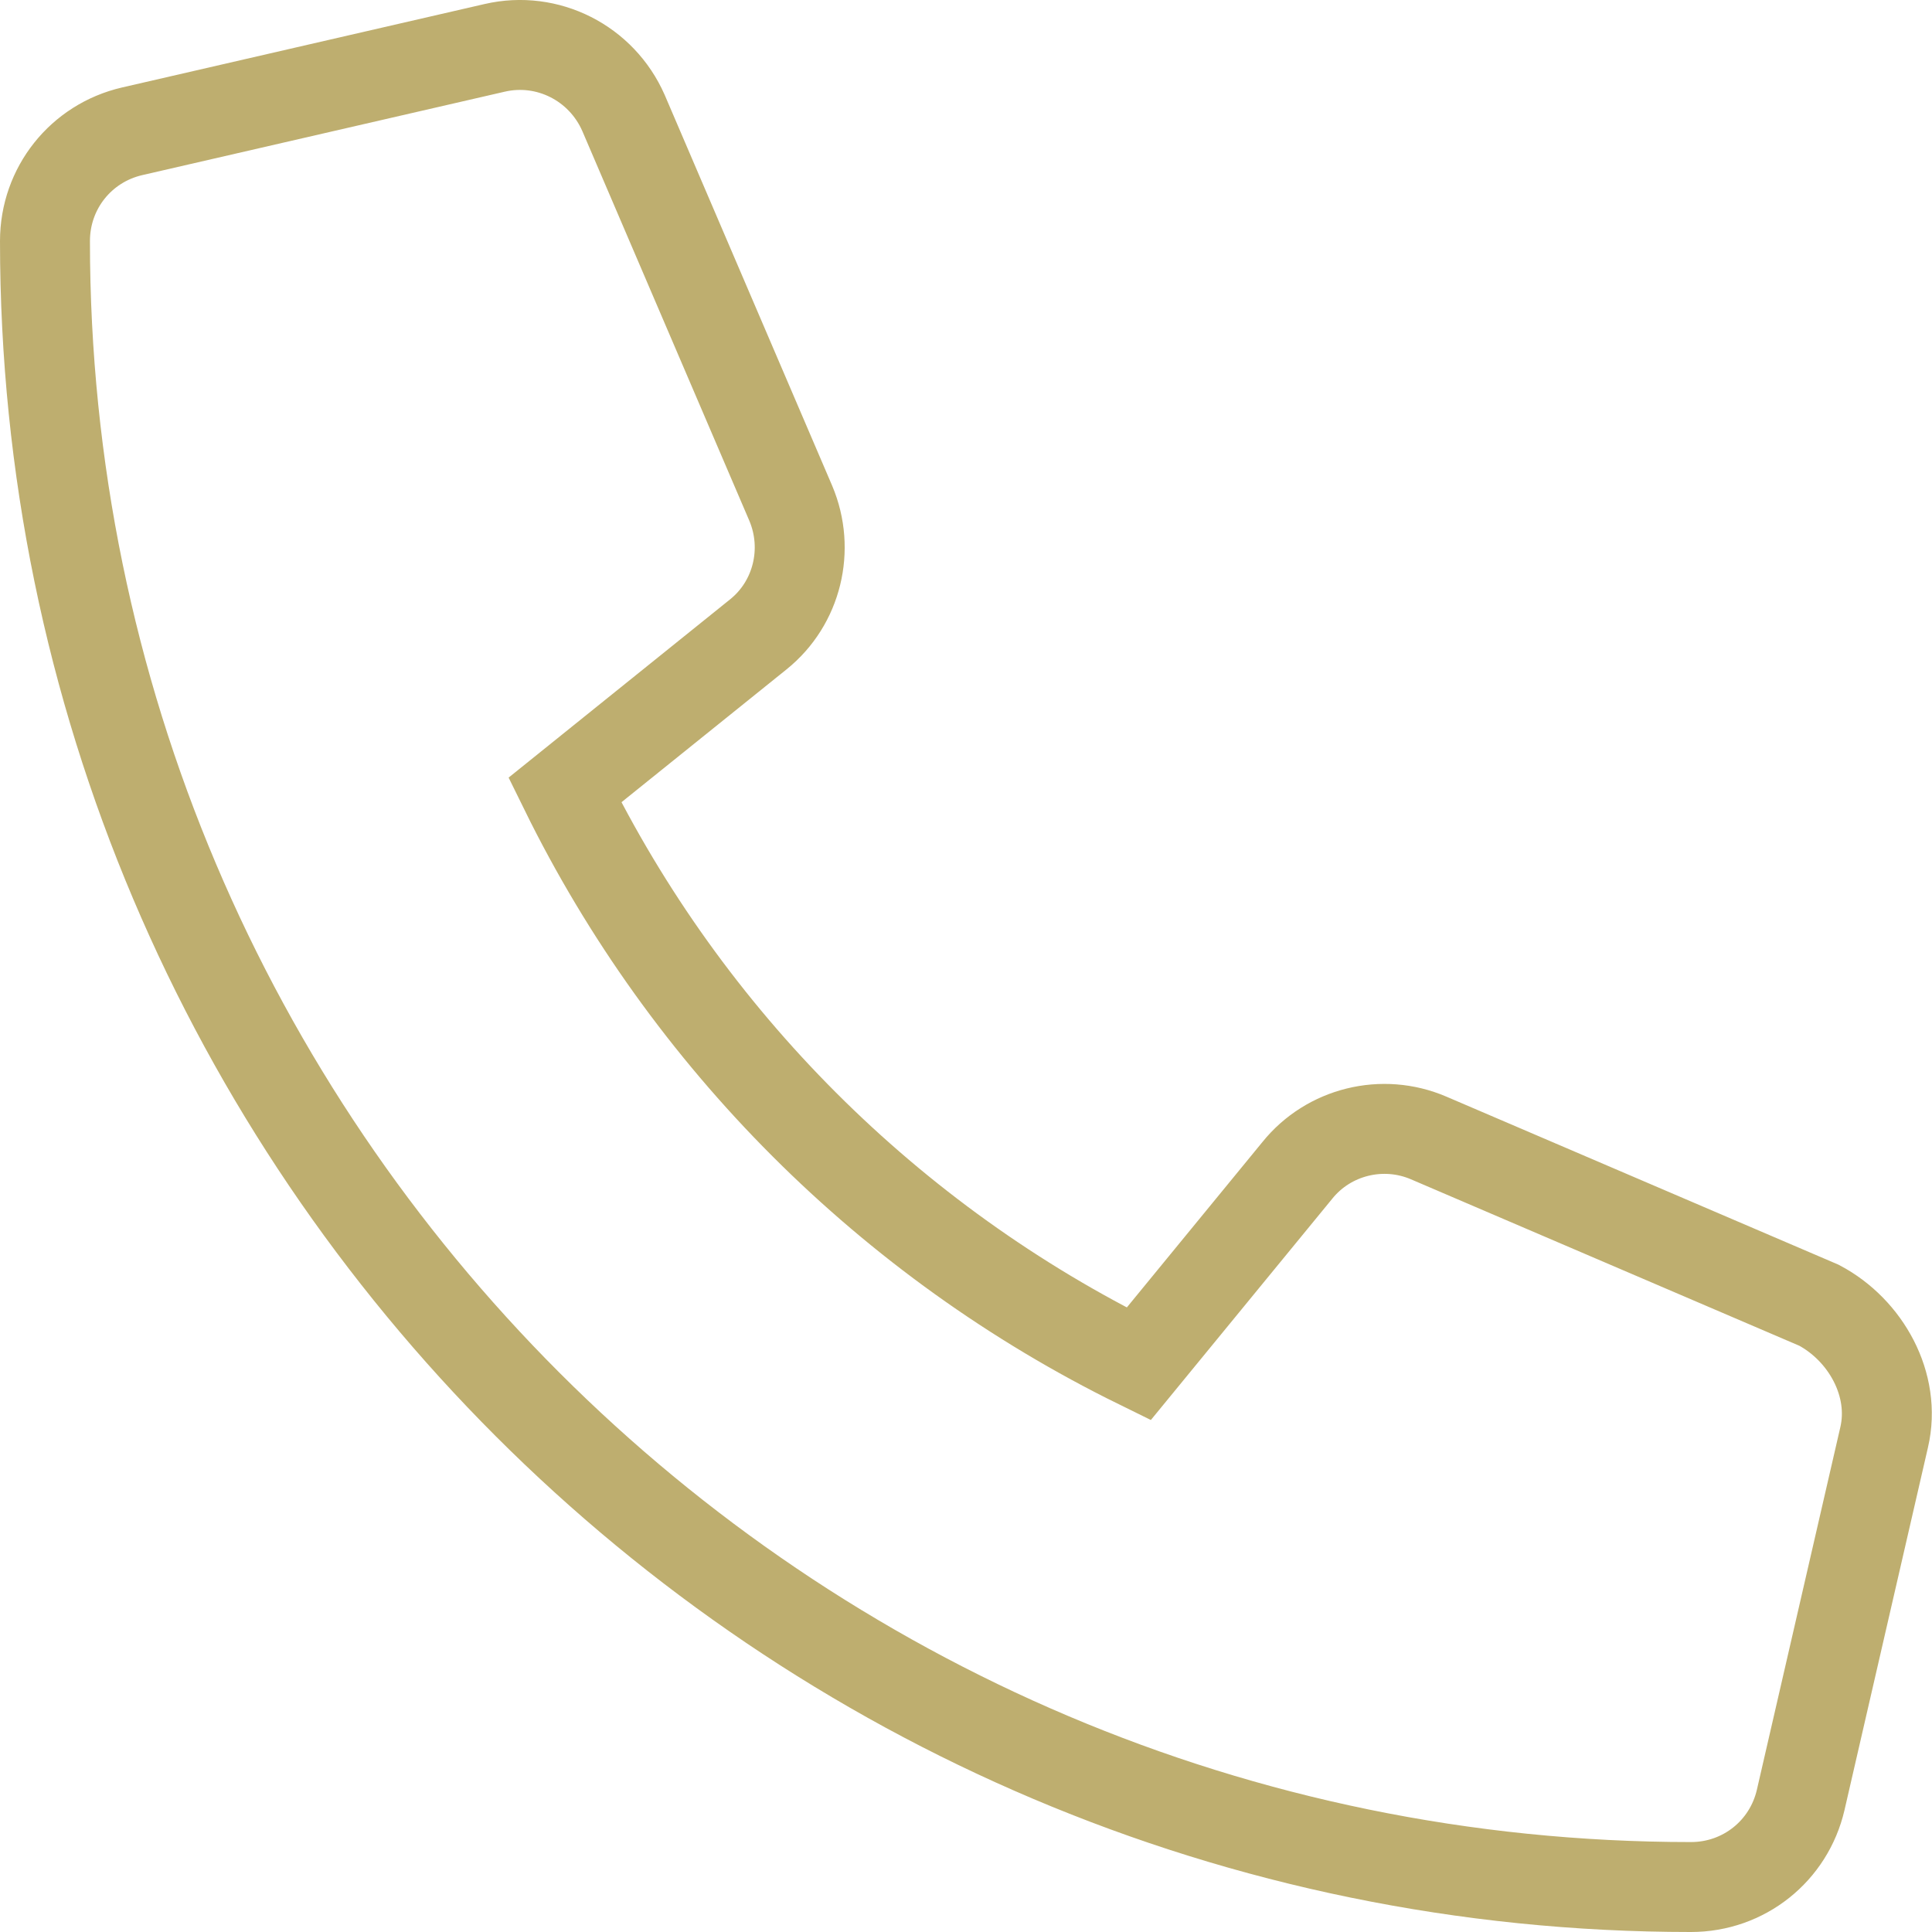 <?xml version="1.0" encoding="utf-8"?>
<!-- Generator: Adobe Illustrator 26.2.1, SVG Export Plug-In . SVG Version: 6.00 Build 0)  -->
<svg version="1.1" id="Layer_1" xmlns="http://www.w3.org/2000/svg" xmlns:xlink="http://www.w3.org/1999/xlink" x="0px" y="0px"
	 viewBox="0 0 537 537" style="enable-background:new 0 0 537 537;" xml:space="preserve">
<style type="text/css">
	.st0{fill:none;stroke:#BEAE6F;stroke-width:25;stroke-miterlimit:10;}
</style>
<path class="st0" d="M523.7,399.5l-23.2,100.8c-3.3,14.2-15.8,24.2-30.5,24.2C217.7,524.5,12.5,319.3,12.5,67
	c0-14.7,10-27.2,24.2-30.5l100.8-23.2c14.7-3.4,29.7,4.2,35.8,18.1l46.5,108.5c5.4,12.8,1.8,27.7-9,36.4L157,219.6
	c34,69.2,90.3,125.5,159.5,159.5l44.1-53.8c8.7-10.8,23.7-14.5,36.5-9l108.5,46.5C518.6,369.7,527.1,384.9,523.7,399.5z"/>
</svg>
